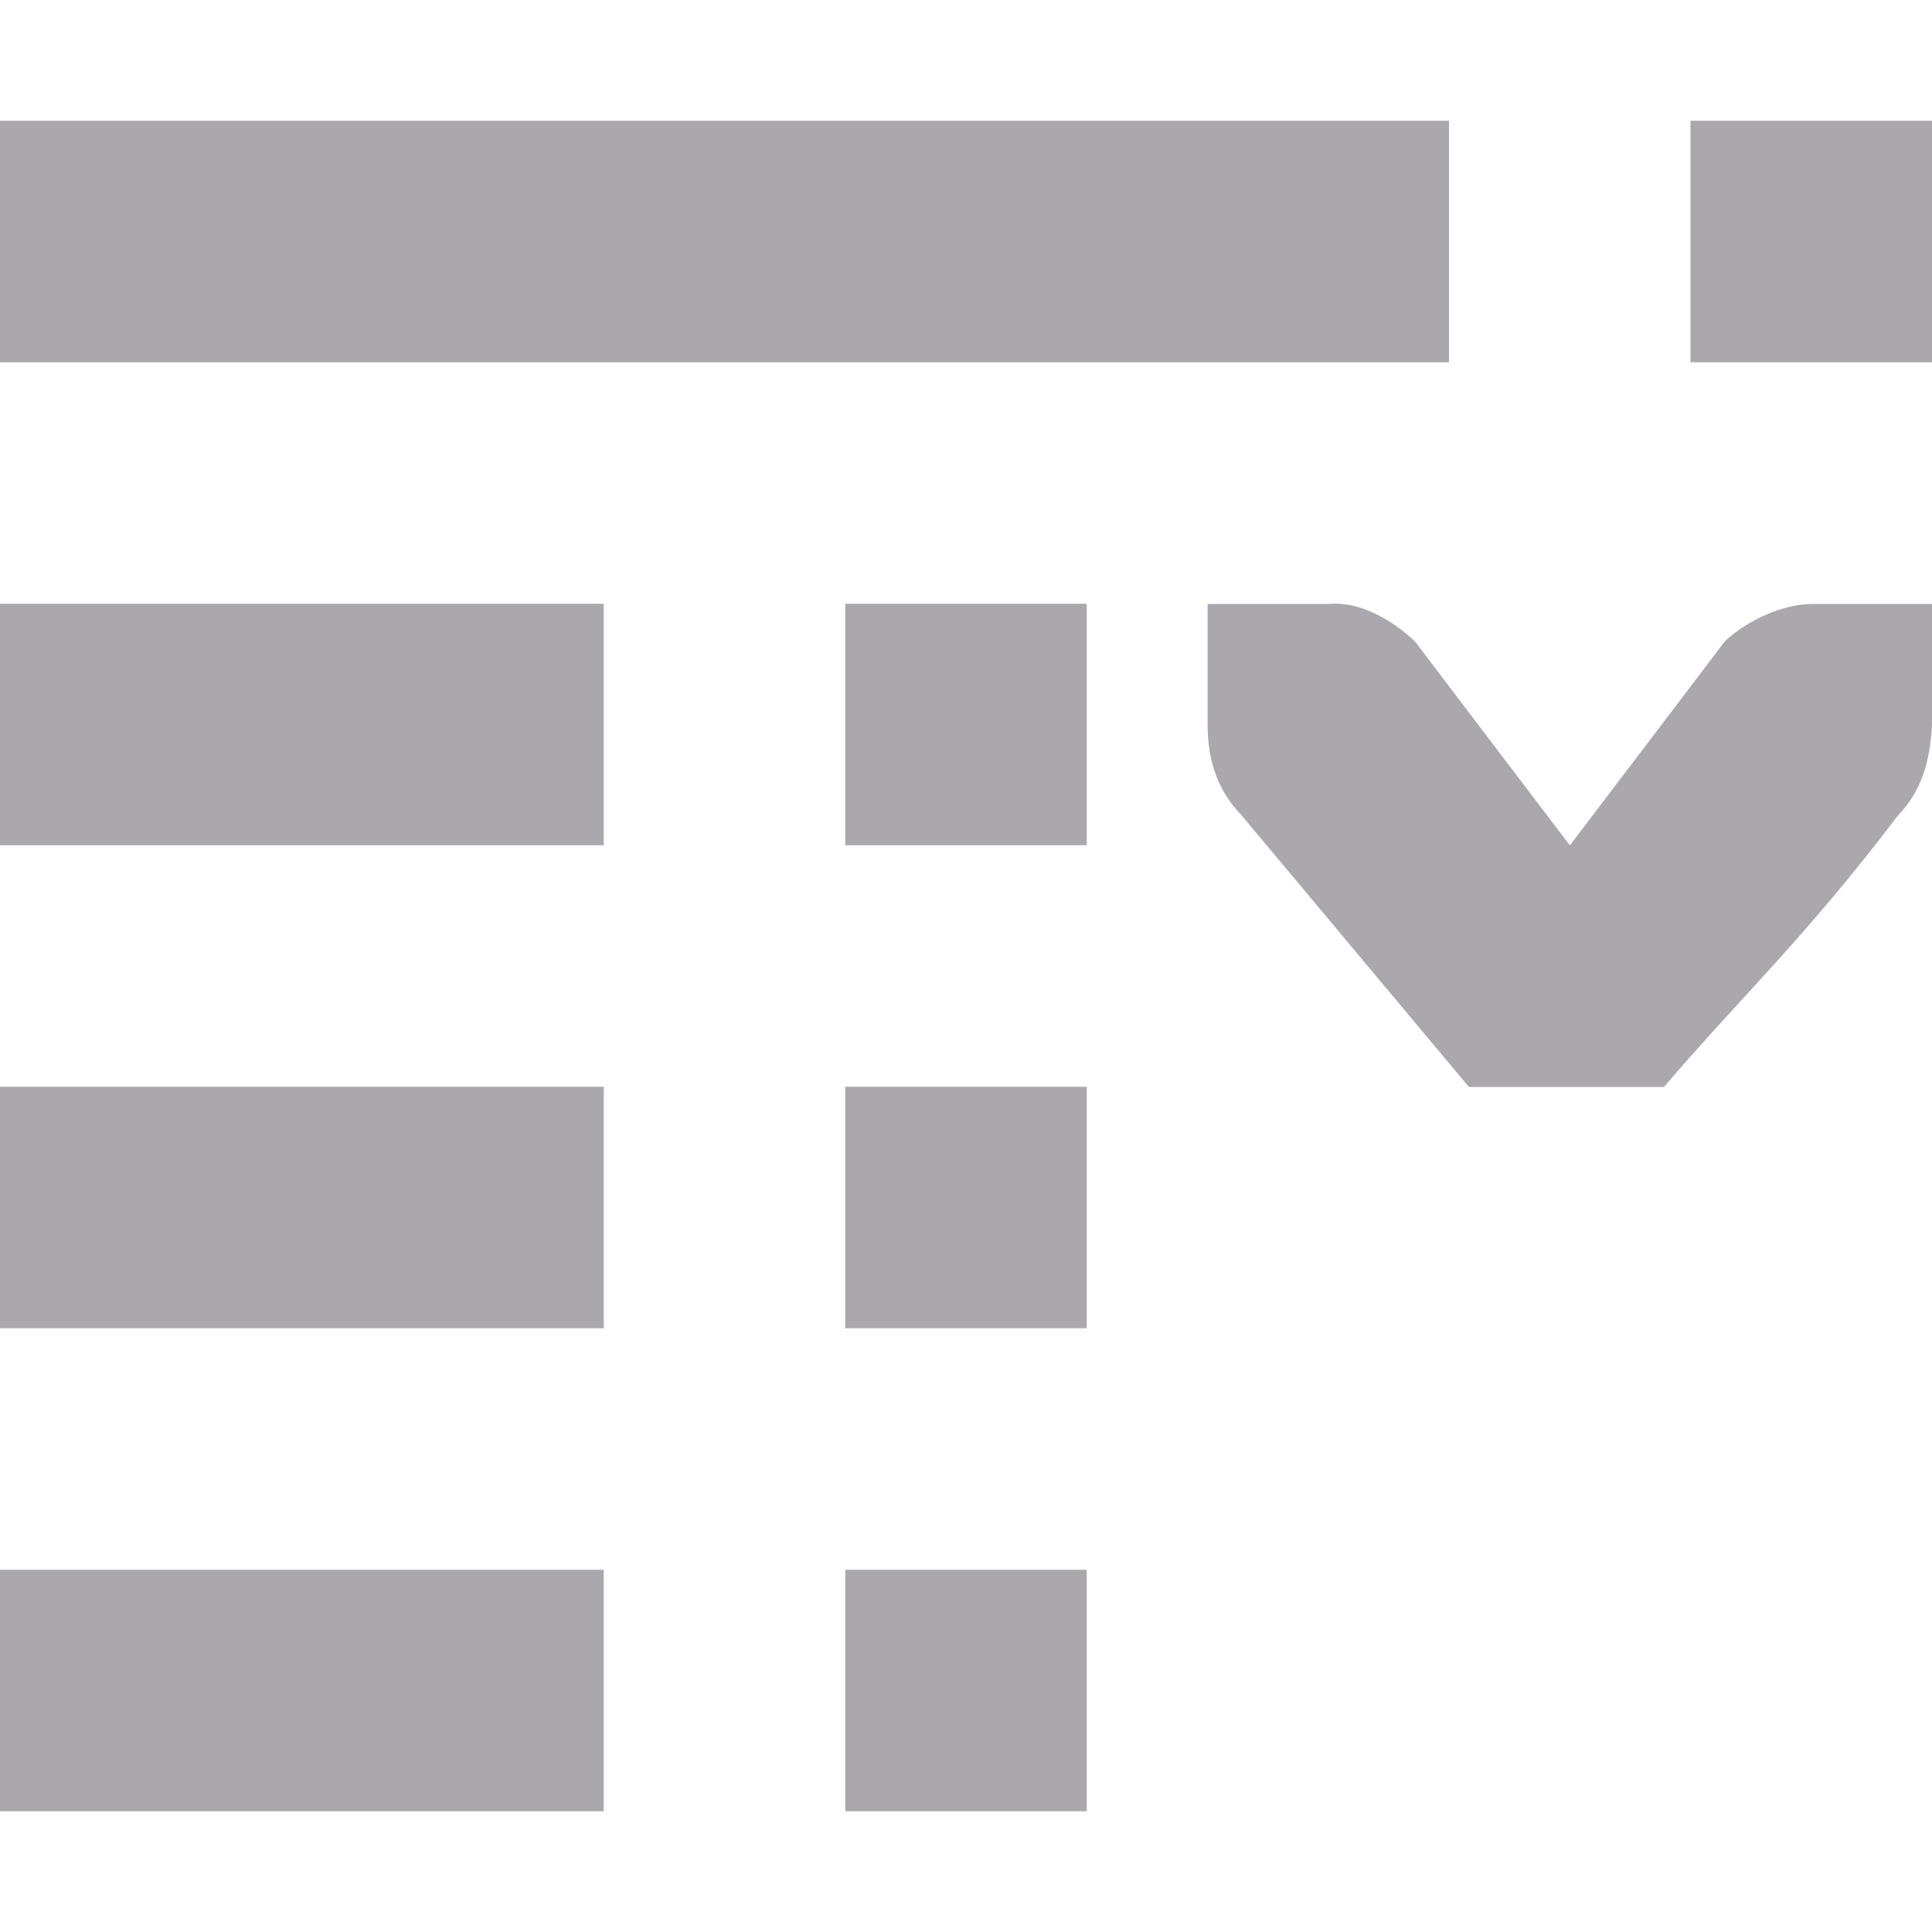 <svg viewBox="0 0 16 16" xmlns="http://www.w3.org/2000/svg"><path d="m16 1v2h-2v-2zm-4 0v2h-12v-2zm-3 4v2h-2v-2zm-4 0v2h-5v-2zm11 .002v.412.588c-.015.309-.09.552-.281.75-.77 1.016-1.321 1.525-1.939 2.25h-1.615l-1.883-2.25c-.191-.198-.281-.441-.281-.75v-.588-.412h1c.256-.026.528.13.719.312l.281.371 1 1.316 1-1.316.281-.371c.19-.183.495-.312.719-.312zm-7 3.998v2h-2v-2zm-4 0v2h-5v-2zm4 4v2h-2v-2zm-4 0v2h-5v-2z" fill="#aaa8ac"/></svg>
